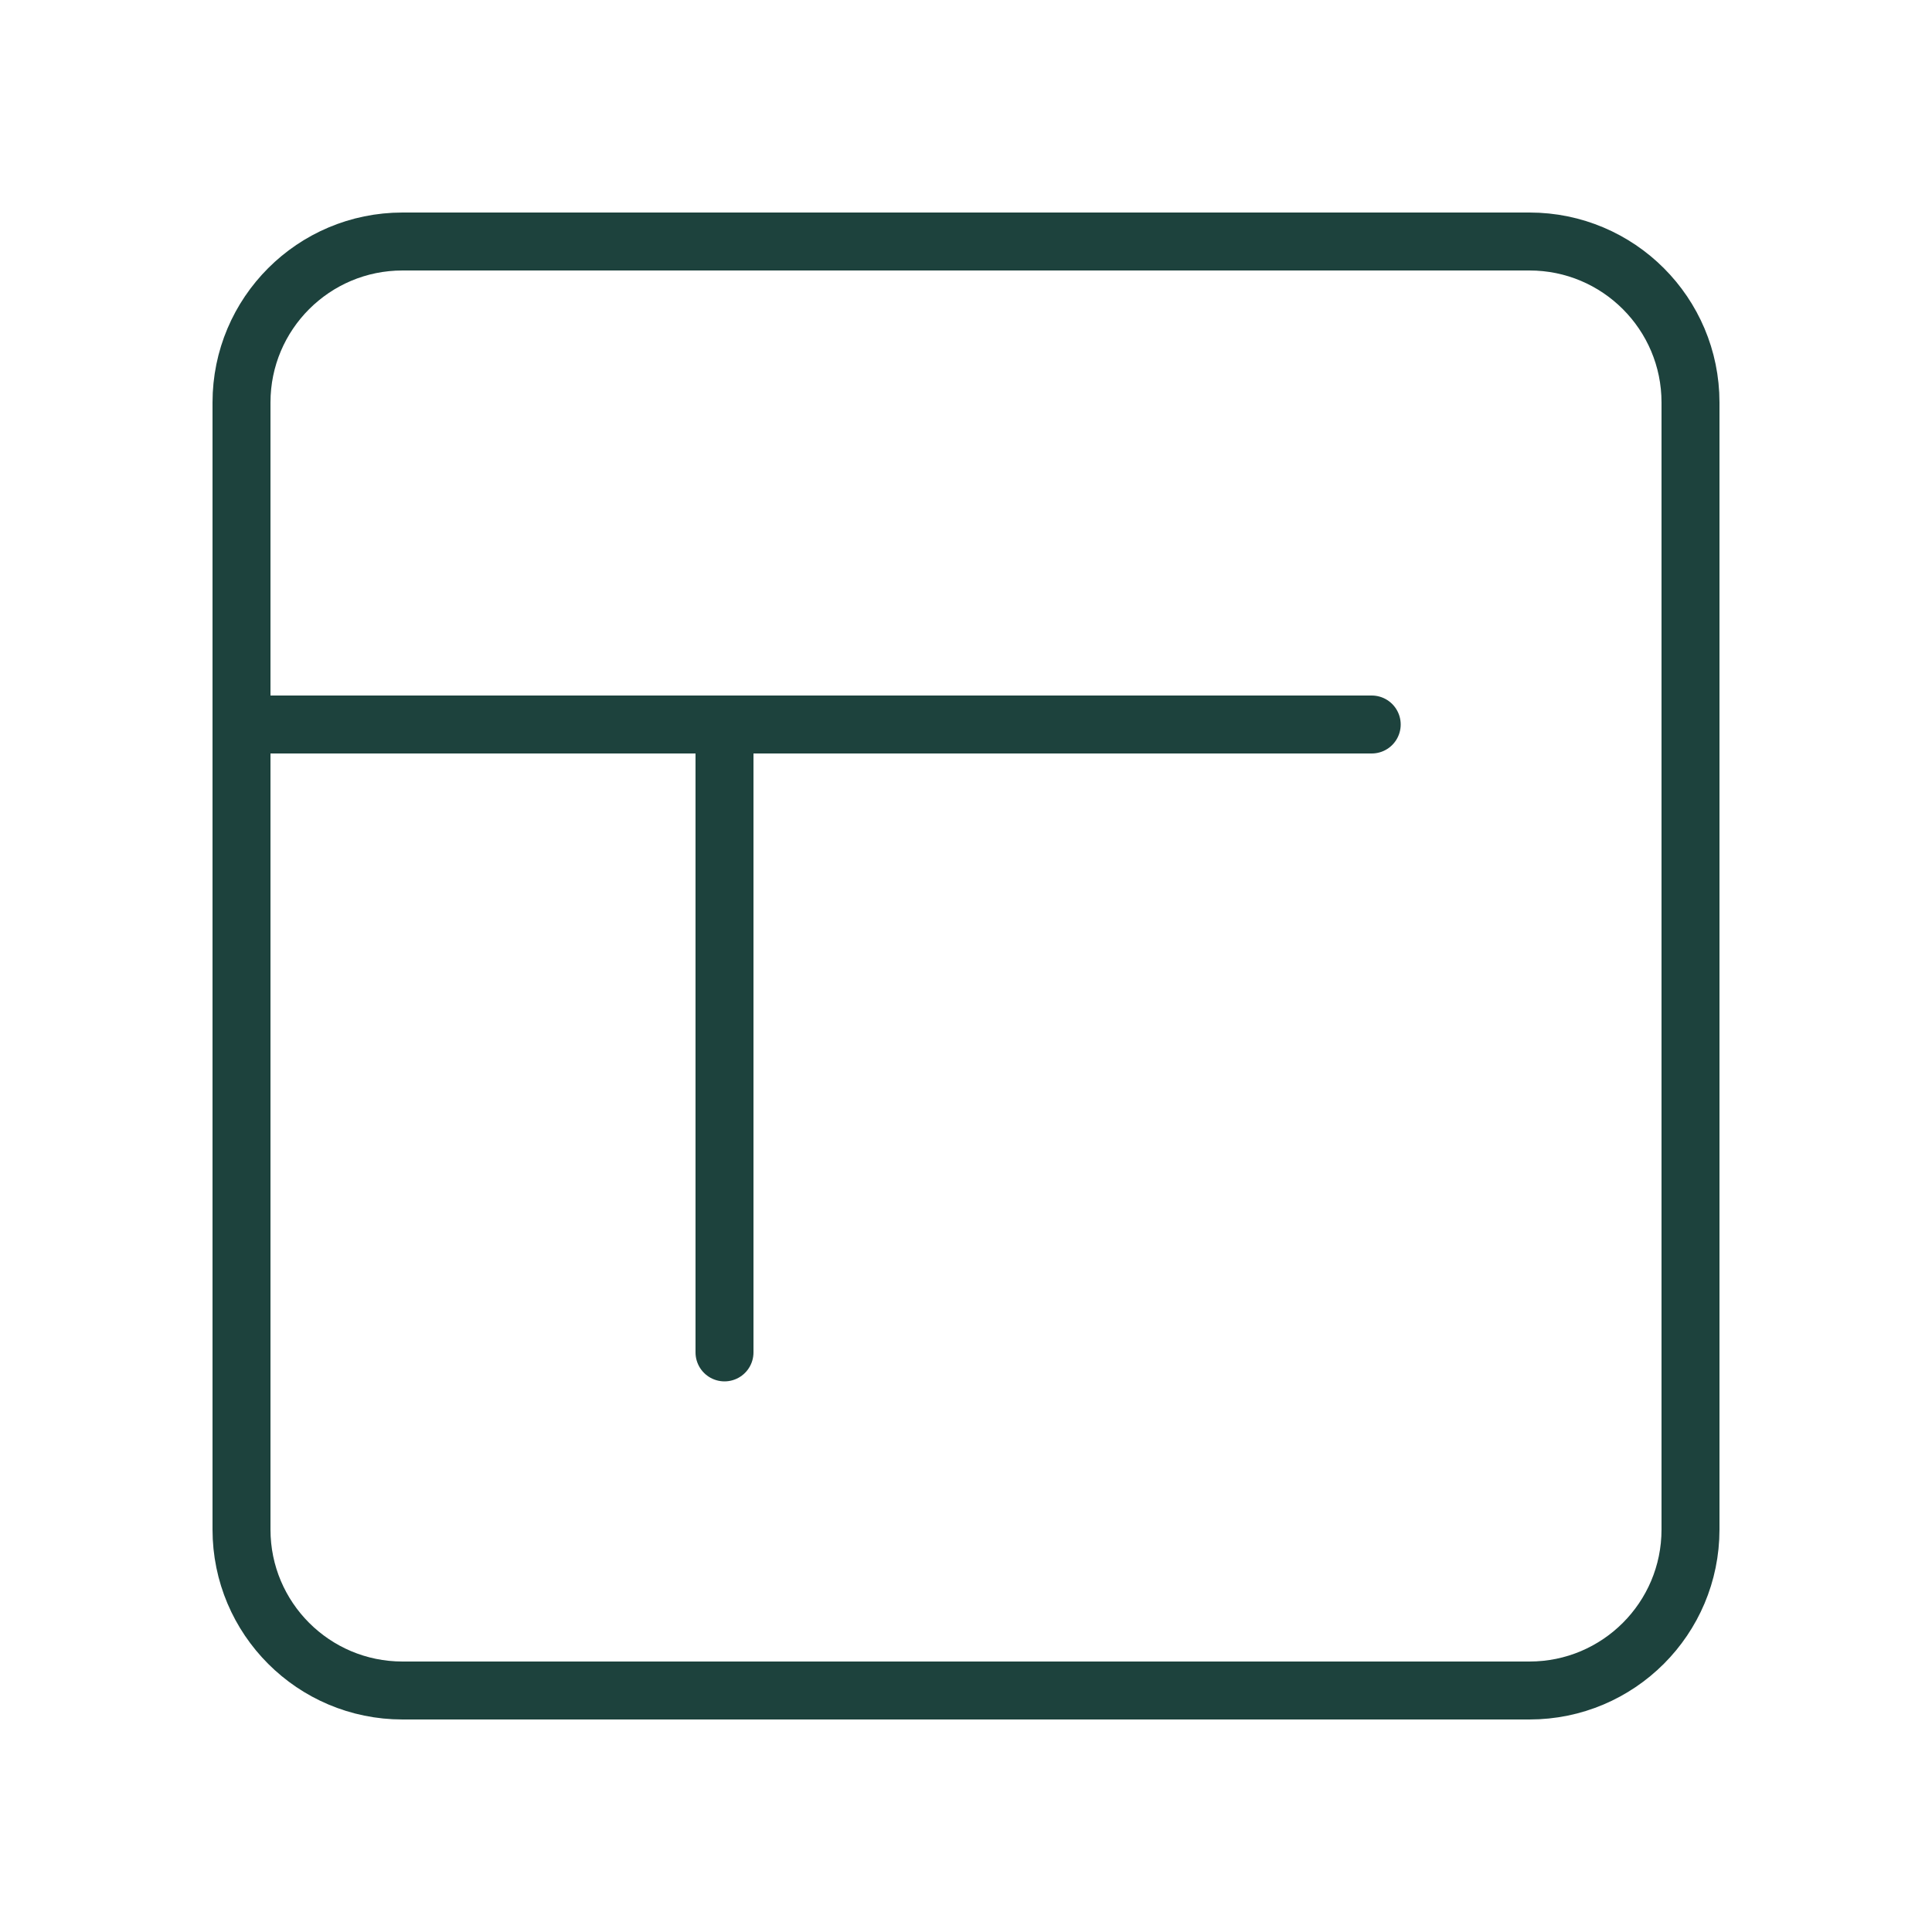 <svg width="100" height="100" viewBox="0 0 100 100" fill="none" xmlns="http://www.w3.org/2000/svg">
<path d="M79.167 12.5H20.833C16.231 12.5 12.5 16.231 12.5 20.833V79.167C12.5 83.769 16.231 87.5 20.833 87.5H79.167C83.769 87.5 87.5 83.769 87.5 79.167V20.833C87.5 16.231 83.769 12.5 79.167 12.5Z" stroke="#1D423D" stroke-width="3" stroke-linecap="round" stroke-linejoin="round"/>
<path d="M37.5 70V37.5" stroke="#1D423D" stroke-width="3" stroke-linecap="round" stroke-linejoin="round"/>
<path d="M12.5 37.5H71" stroke="#1D423D" stroke-width="3" stroke-linecap="round" stroke-linejoin="round"/>
</svg>
